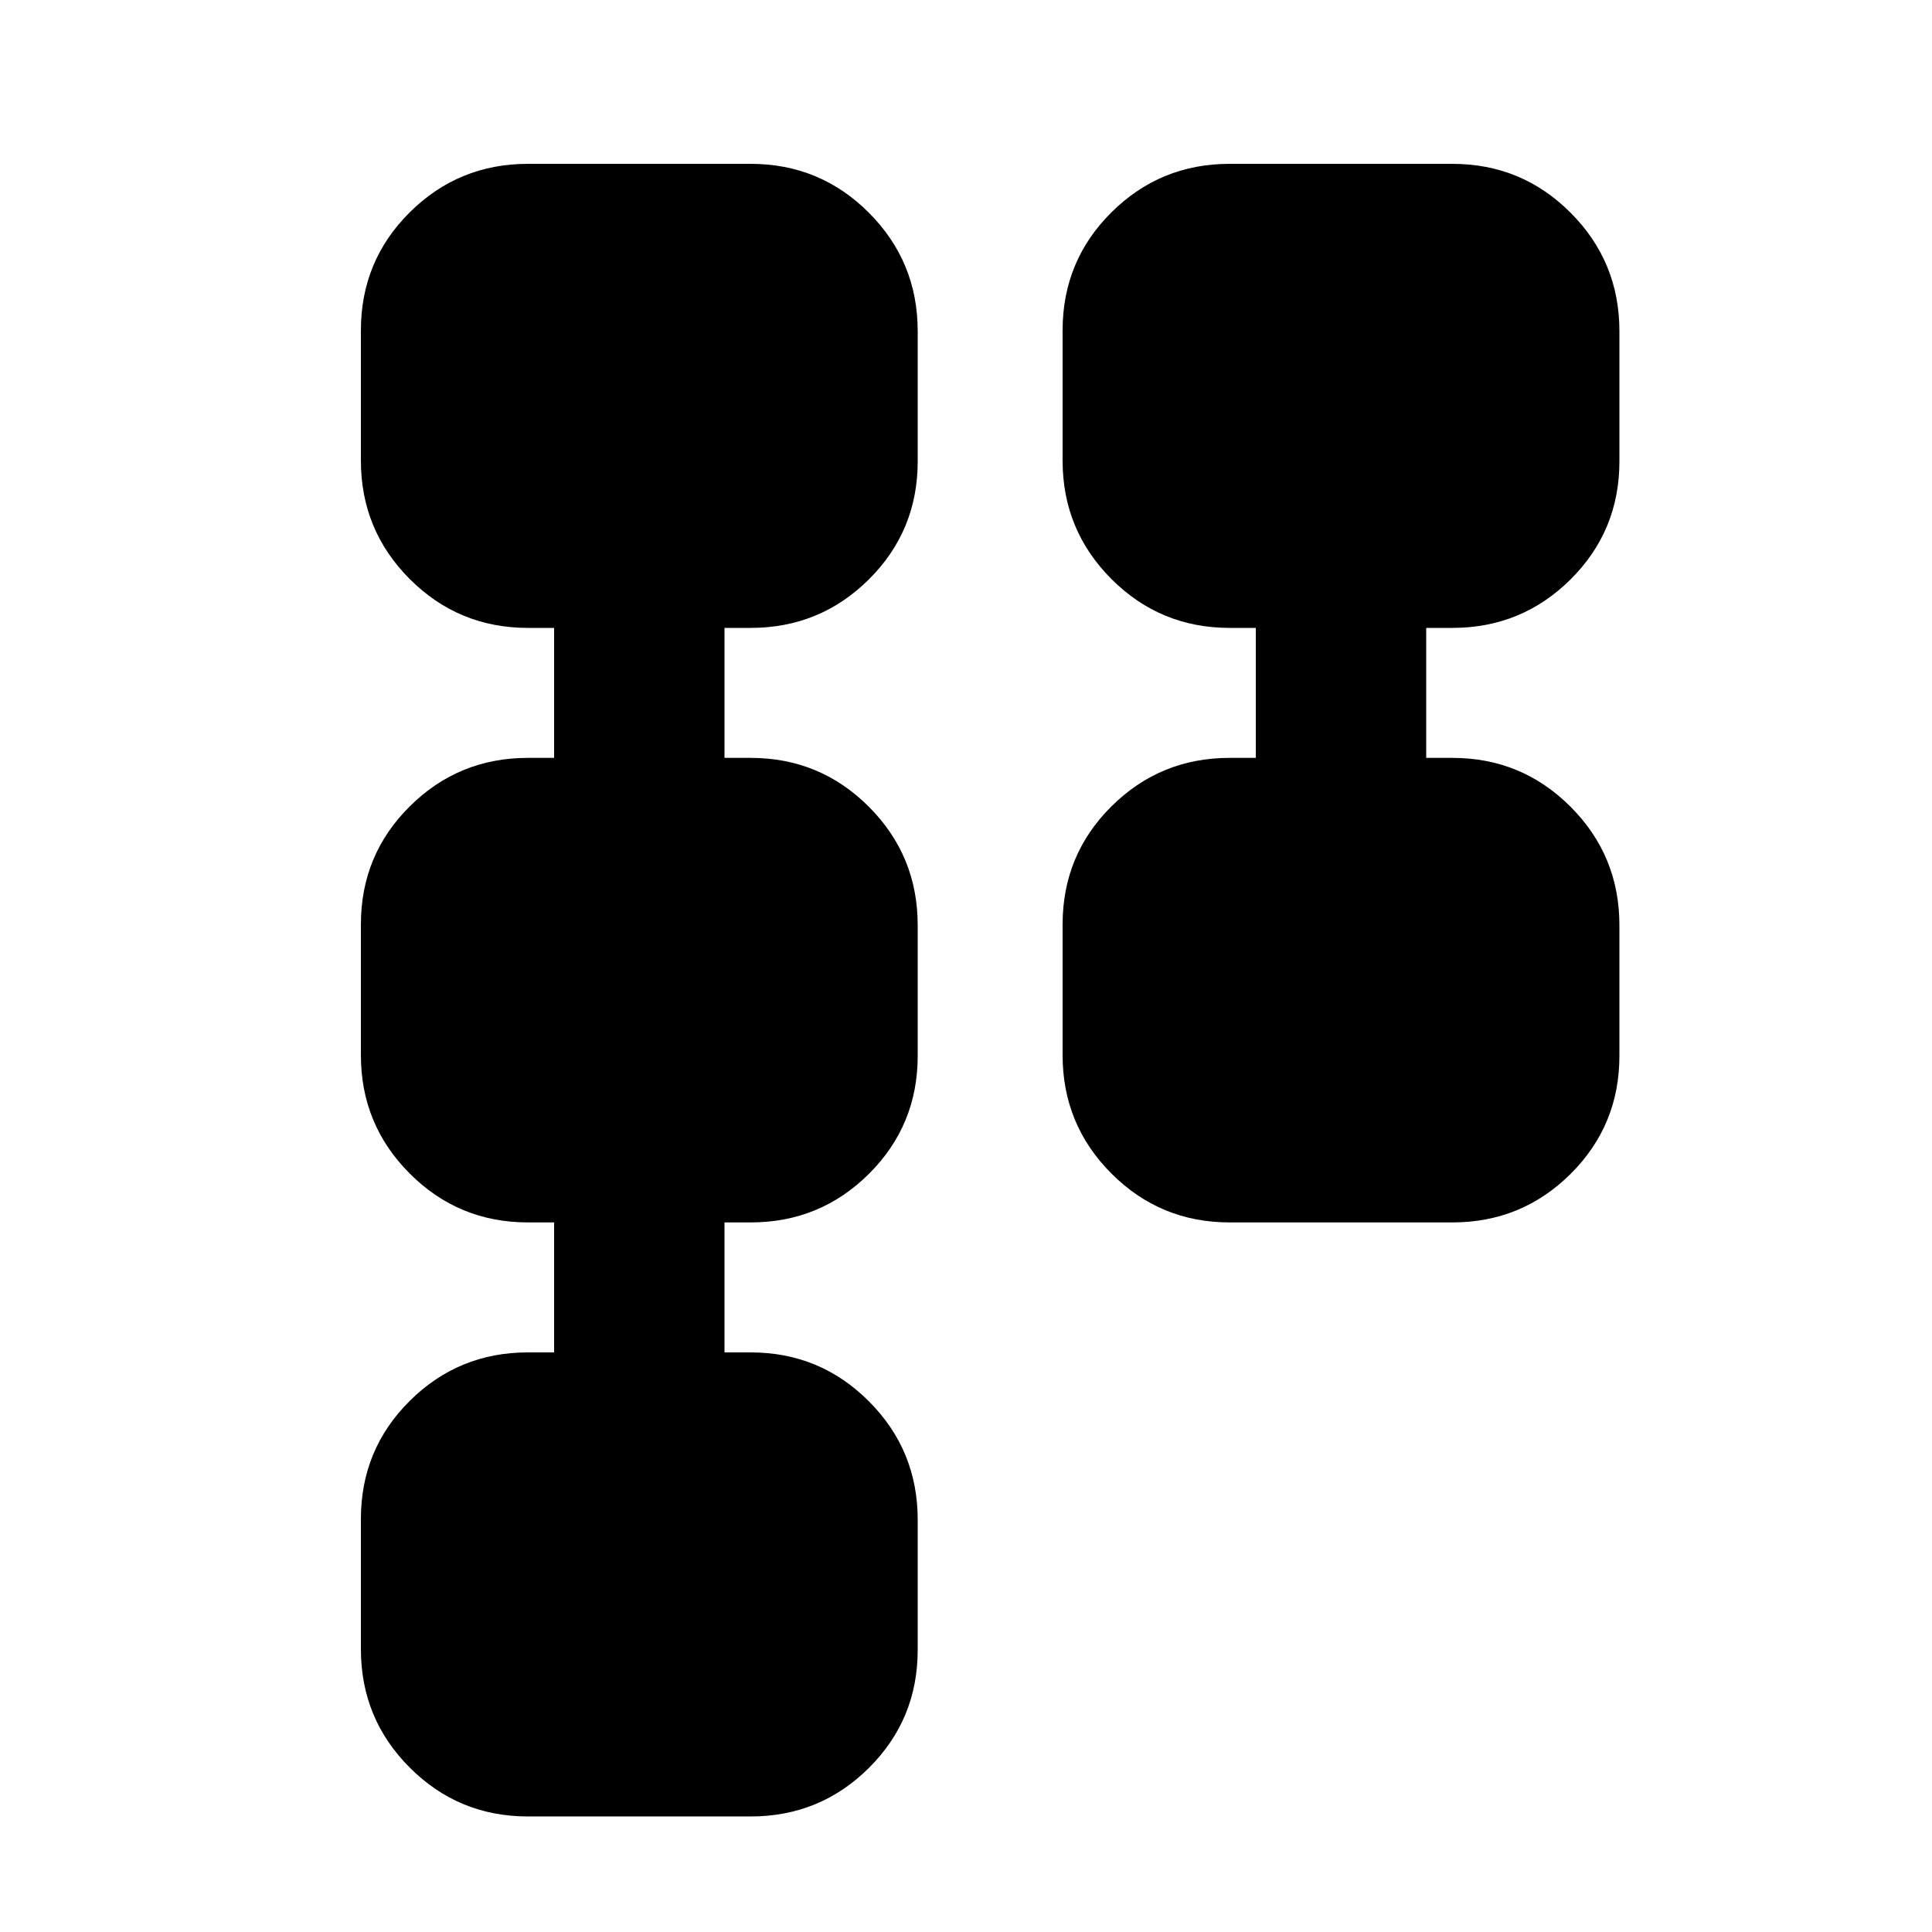 <svg xmlns="http://www.w3.org/2000/svg" height="20" viewBox="0 -960 960 960" width="20"><path d="M528-435.711v-64.951q0-34.534 24.259-58.642 24.259-24.109 58.741-24.109h13V-648h-13q-34.482 0-58.741-24.295Q528-696.591 528-731.125v-64.711q0-34.534 24.259-58.643 24.259-24.108 58.741-24.108h110.674q34.483 0 58.741 24.295 24.259 24.295 24.259 58.829v64.711q0 34.534-24.259 58.643Q756.157-648 721.674-648h-13v64.587h13q34.483 0 58.741 24.295 24.259 24.295 24.259 58.829v64.951q0 34.534-24.259 58.642-24.258 24.109-58.741 24.109H611q-34.482 0-58.741-24.295T528-435.711ZM179.326-140.537v-64.711q0-34.534 24.259-58.643Q227.843-288 262.326-288h13v-64.587h-13q-34.483 0-58.741-24.295-24.259-24.295-24.259-58.829v-64.951q0-34.534 24.259-58.642 24.258-24.109 58.741-24.109h13V-648h-13q-34.483 0-58.741-24.295-24.259-24.296-24.259-58.83v-64.711q0-34.534 24.259-58.643 24.258-24.108 58.741-24.108H373q34.482 0 58.741 24.295T456-795.463v64.711q0 34.534-24.259 58.643T373-648h-13v64.587h13q34.482 0 58.741 24.295T456-500.289v64.951q0 34.534-24.259 58.642-24.259 24.109-58.741 24.109h-13V-288h13q34.482 0 58.741 24.295Q456-239.409 456-204.875v64.711q0 34.534-24.259 58.642-24.259 24.11-58.741 24.11H262.326q-34.483 0-58.741-24.296-24.259-24.295-24.259-58.829Z"/></svg>